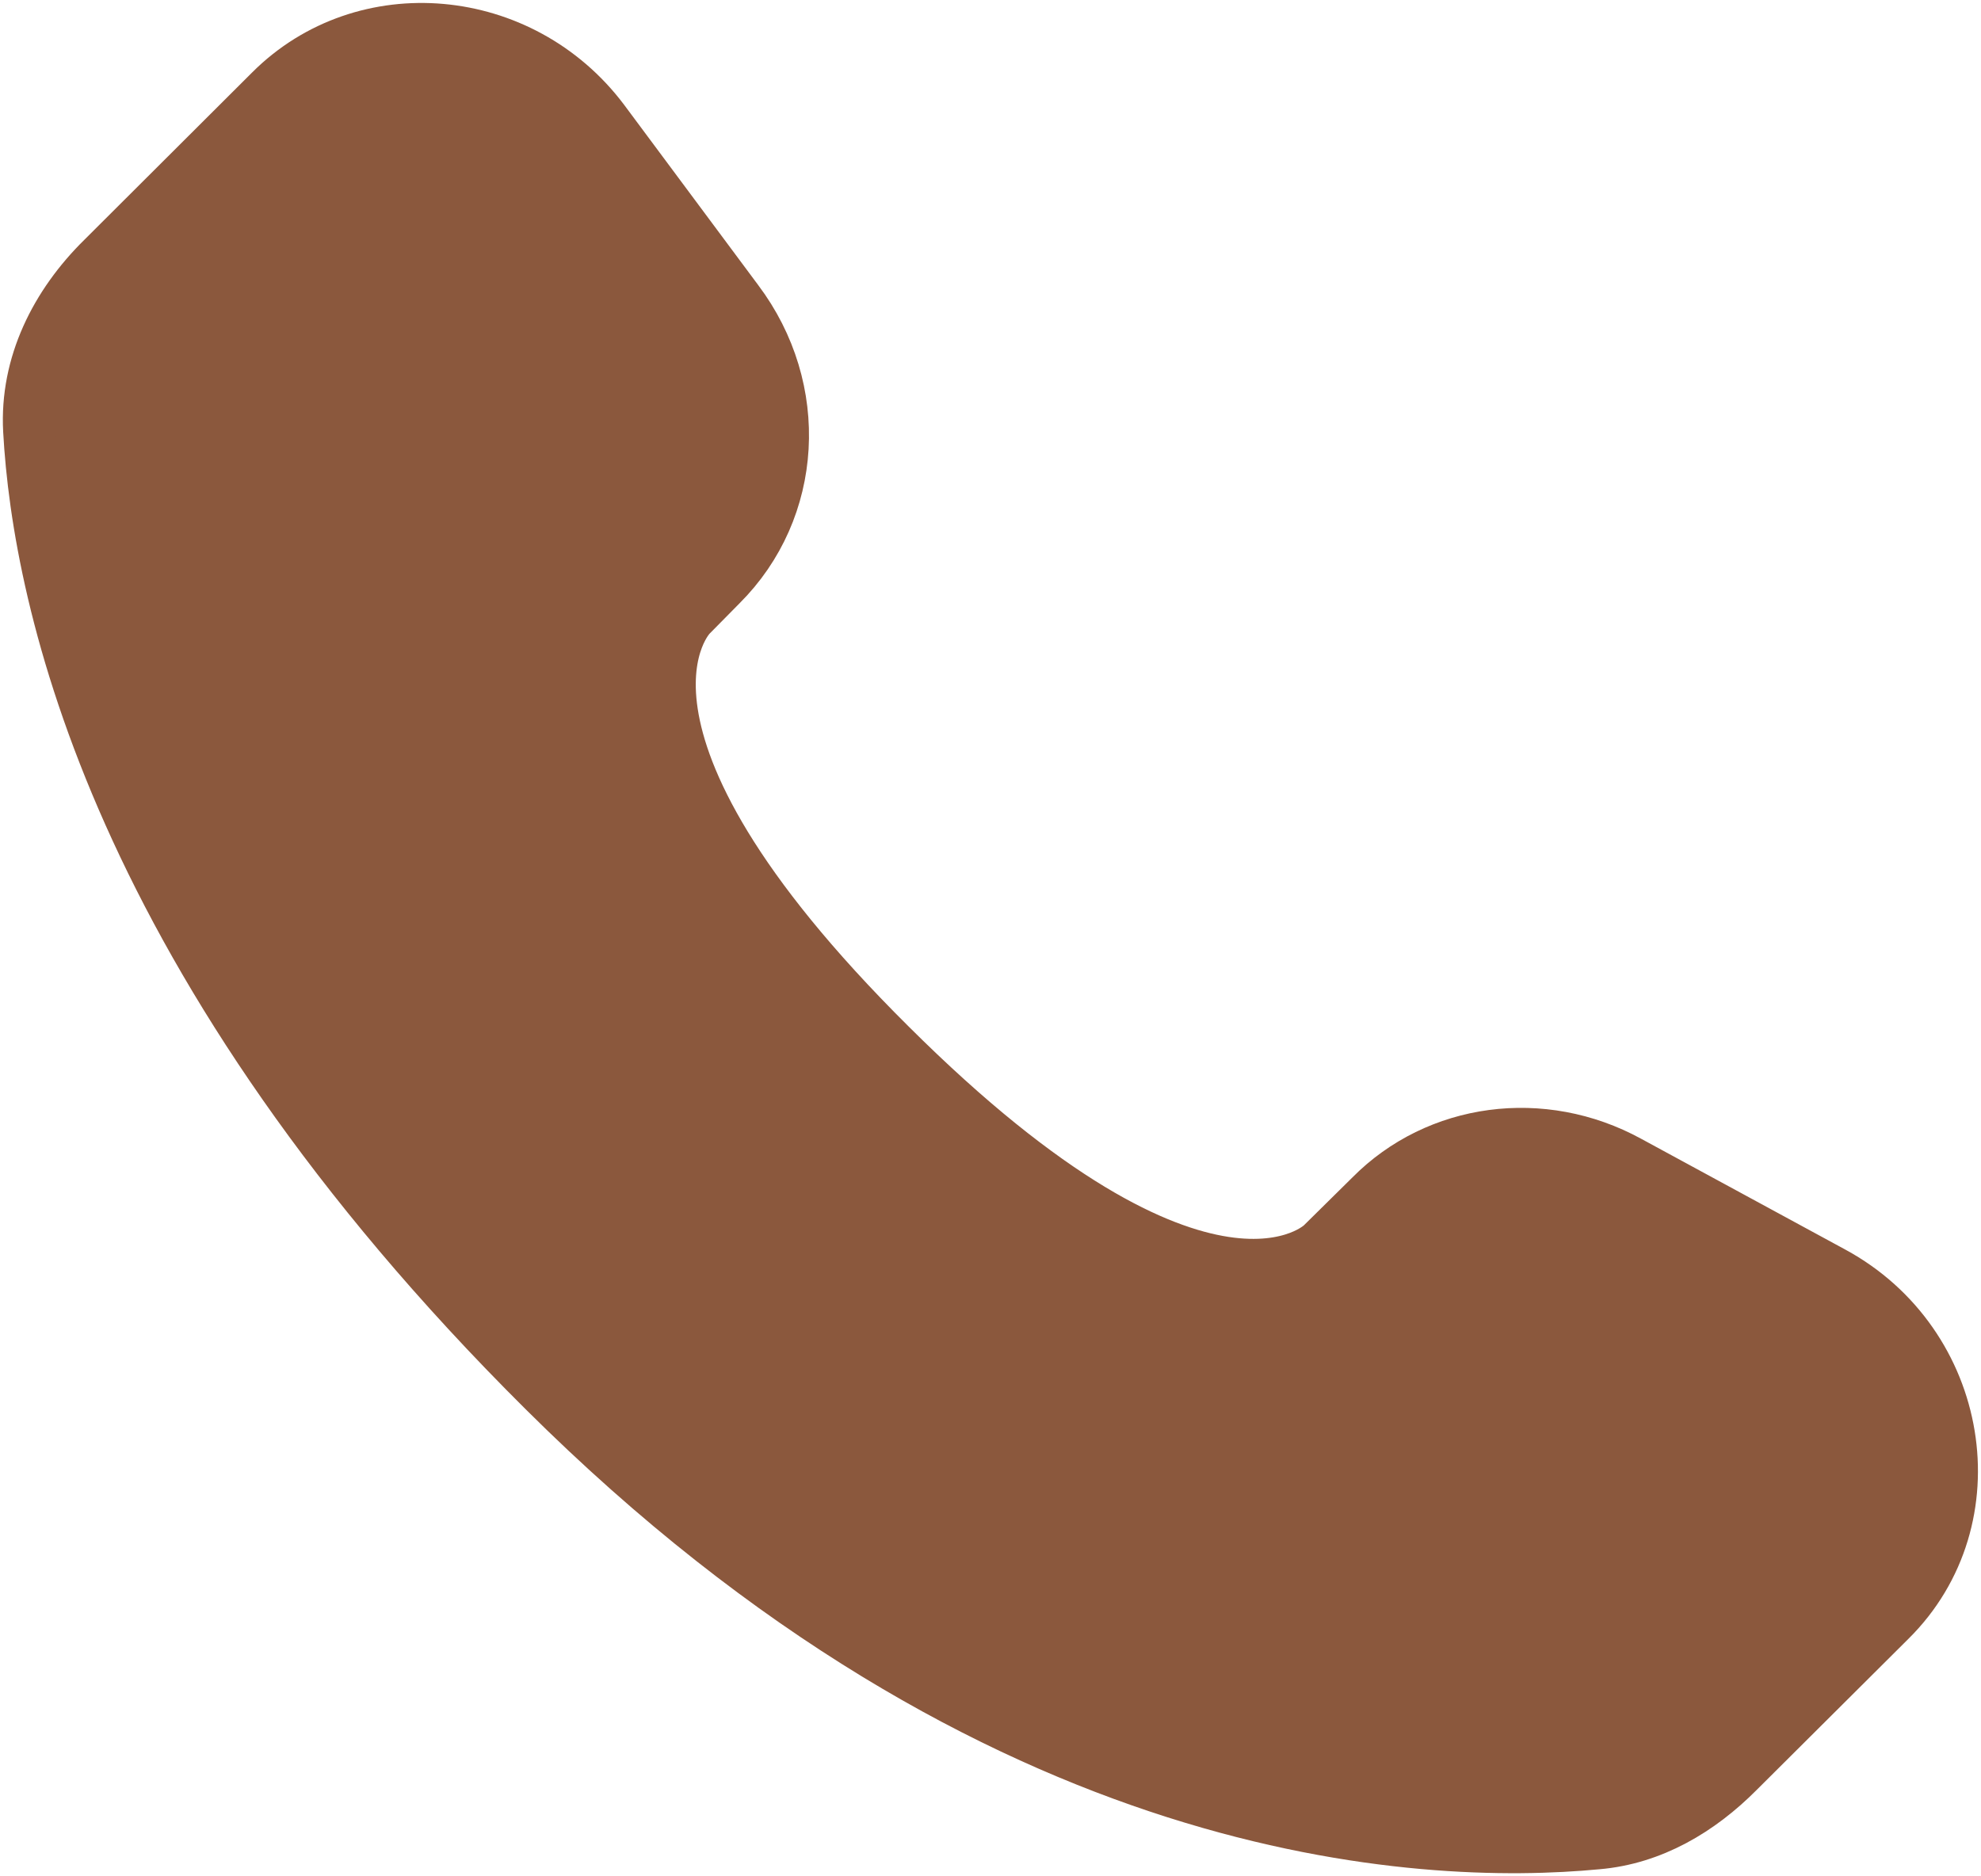 <svg width="19" height="18" viewBox="0 0 19 18" fill="none" xmlns="http://www.w3.org/2000/svg">
<g clip-path="url(#clip0_112_2397)">
<path d="M13.148 11.472L12.678 11.936C12.678 11.936 11.57 13.045 8.538 10.024C5.506 7.014 6.625 5.906 6.625 5.906L6.915 5.612C7.643 4.887 7.71 3.733 7.072 2.885L5.785 1.154C5.002 0.113 3.491 -0.023 2.596 0.871L0.985 2.478C0.537 2.919 0.246 3.496 0.28 4.129C0.369 5.759 1.108 9.255 5.215 13.339C9.567 17.672 13.652 17.842 15.319 17.683C15.845 17.638 16.303 17.366 16.673 16.993L18.127 15.545C19.112 14.572 18.832 12.886 17.579 12.207L15.621 11.144C14.793 10.691 13.786 10.827 13.148 11.472Z" fill="#8B583D" stroke="#8B583D" stroke-width="0.5" stroke-miterlimit="10"/>
</g>
<defs>
<clipPath id="clip0_112_2397">
<rect width="19" height="18" fill="white"/>
</clipPath>
</defs>
</svg>
